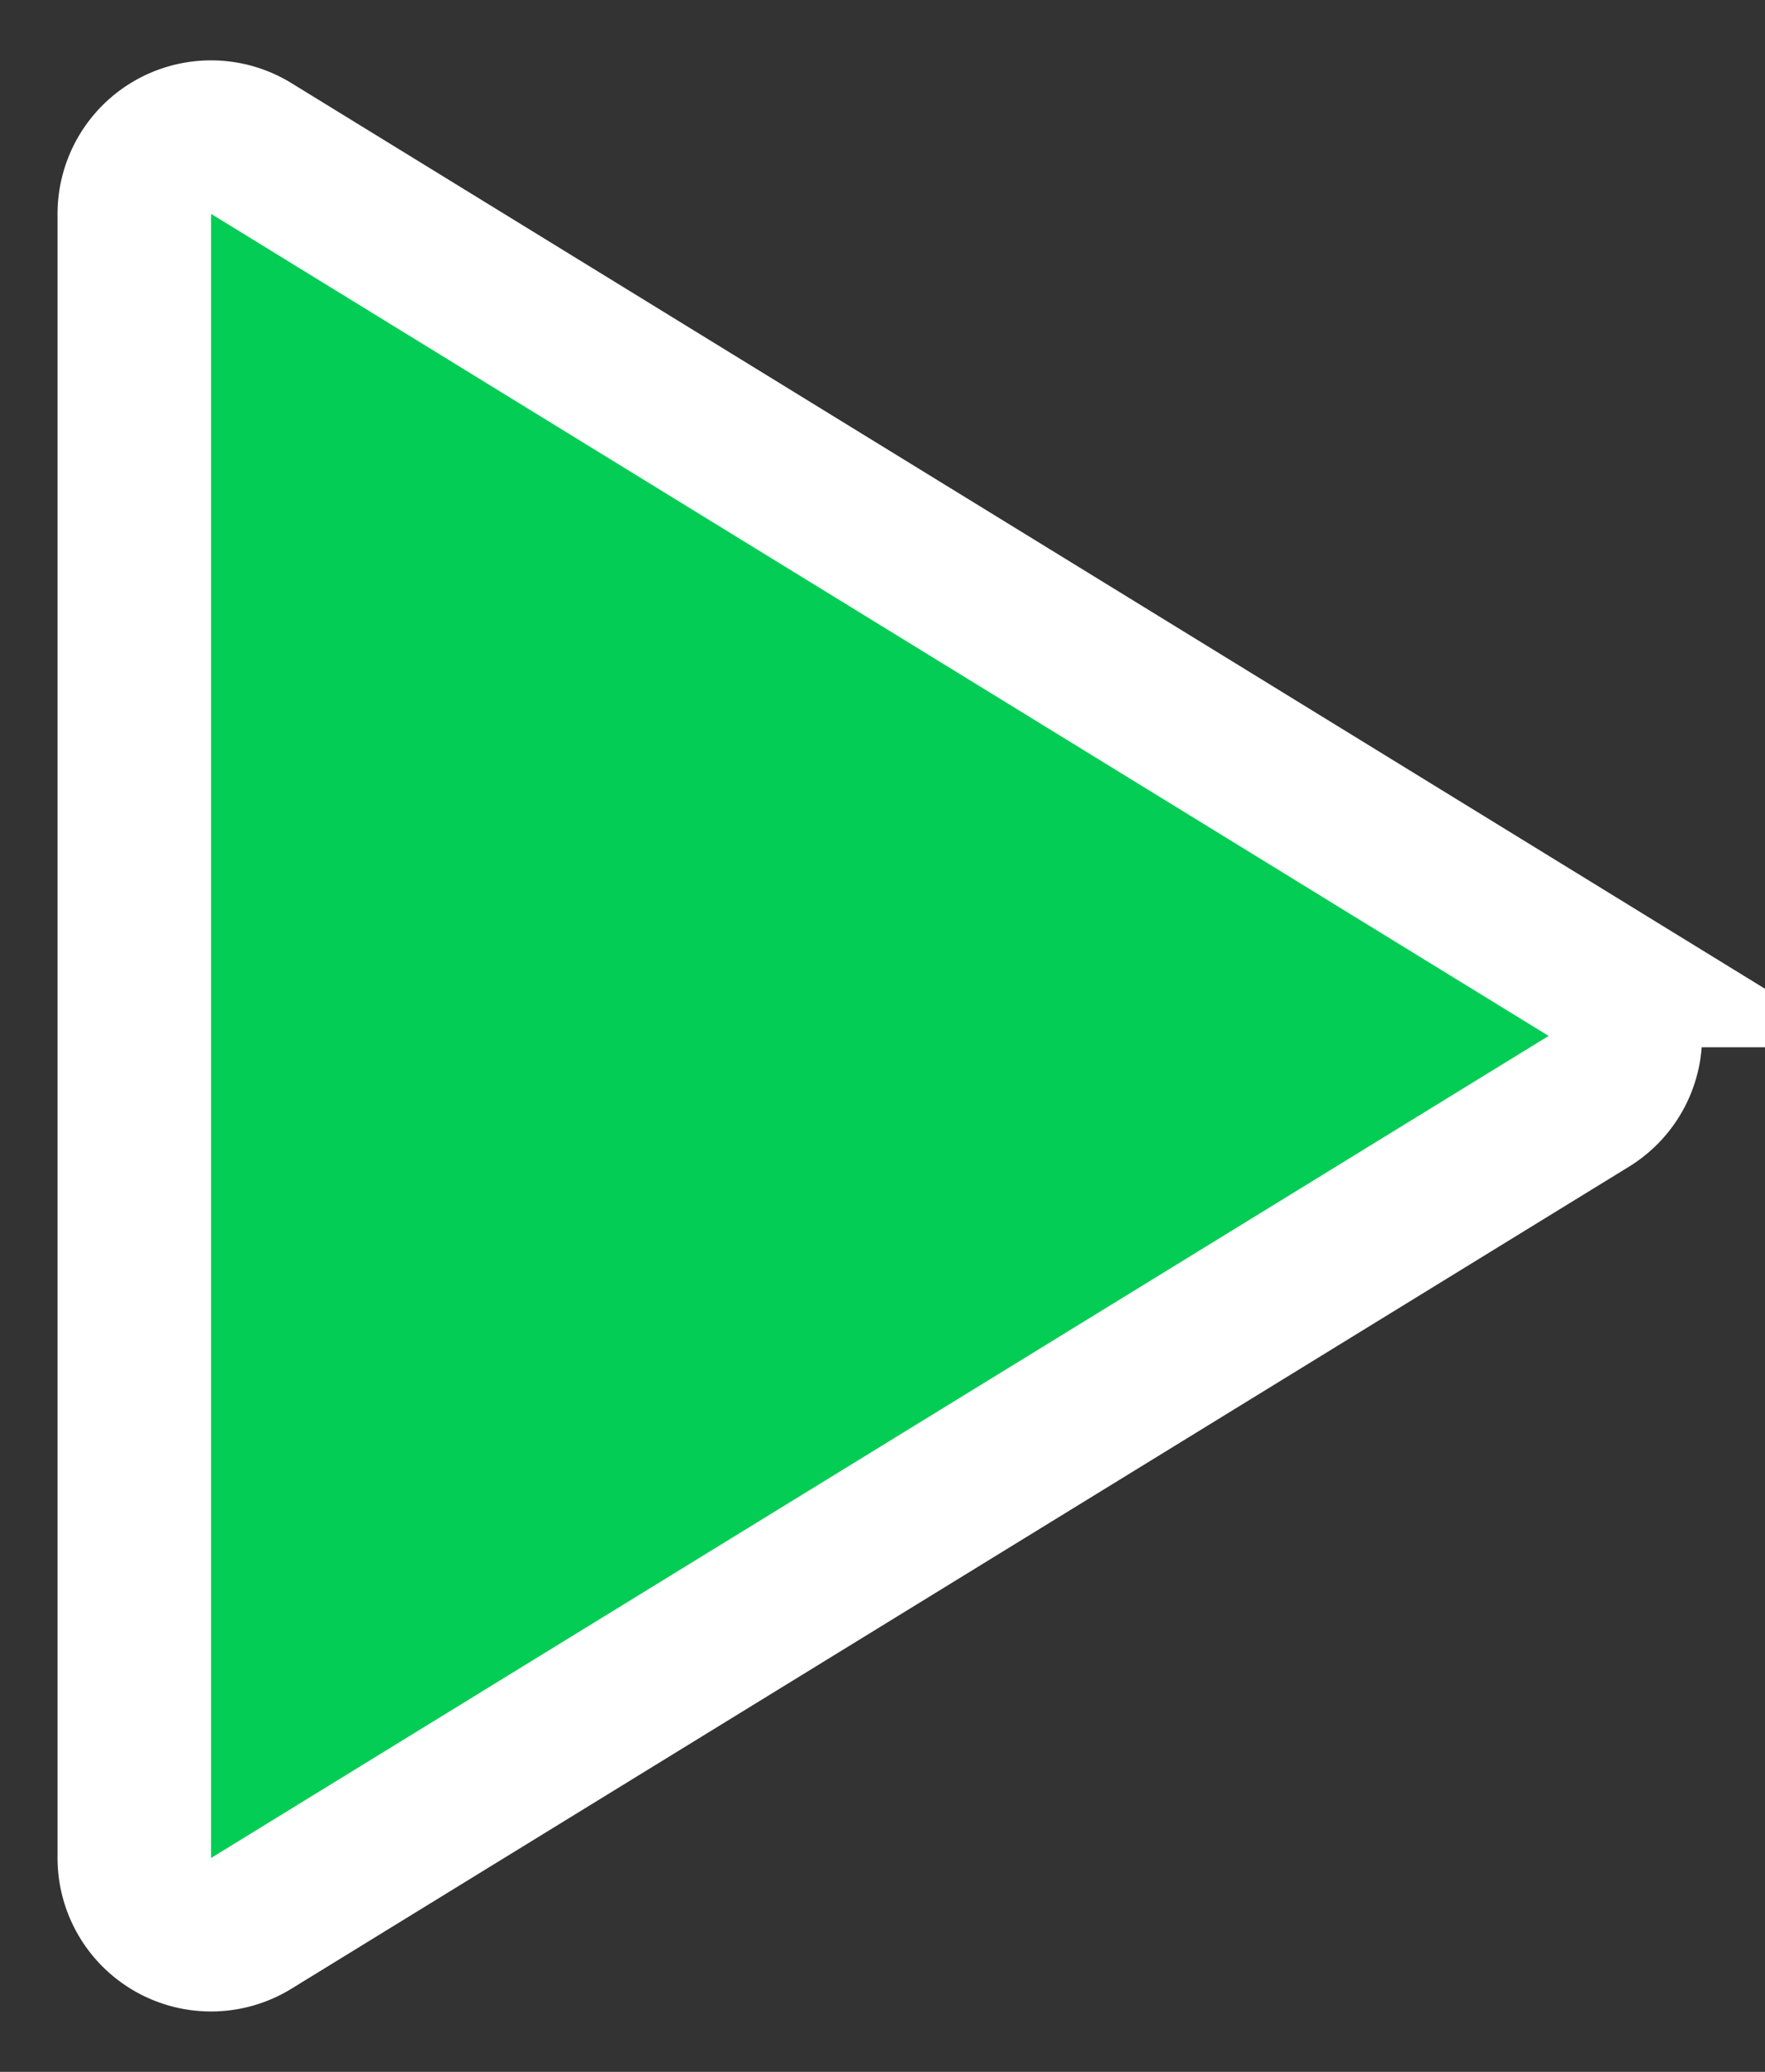 <svg width="23" height="27" fill="none" xmlns="http://www.w3.org/2000/svg"><rect width="100%" height="100%" fill="#333333" stroke="none"/><path d="M20.704 12.648a1 1 0 0 1 0 1.704L3.274 25.065a1 1 0 0 1-1.524-.852V2.787a1 1 0 0 1 1.524-.852l17.43 10.713z" fill="#04CD55" stroke="#fff" stroke-width="2"/></svg>